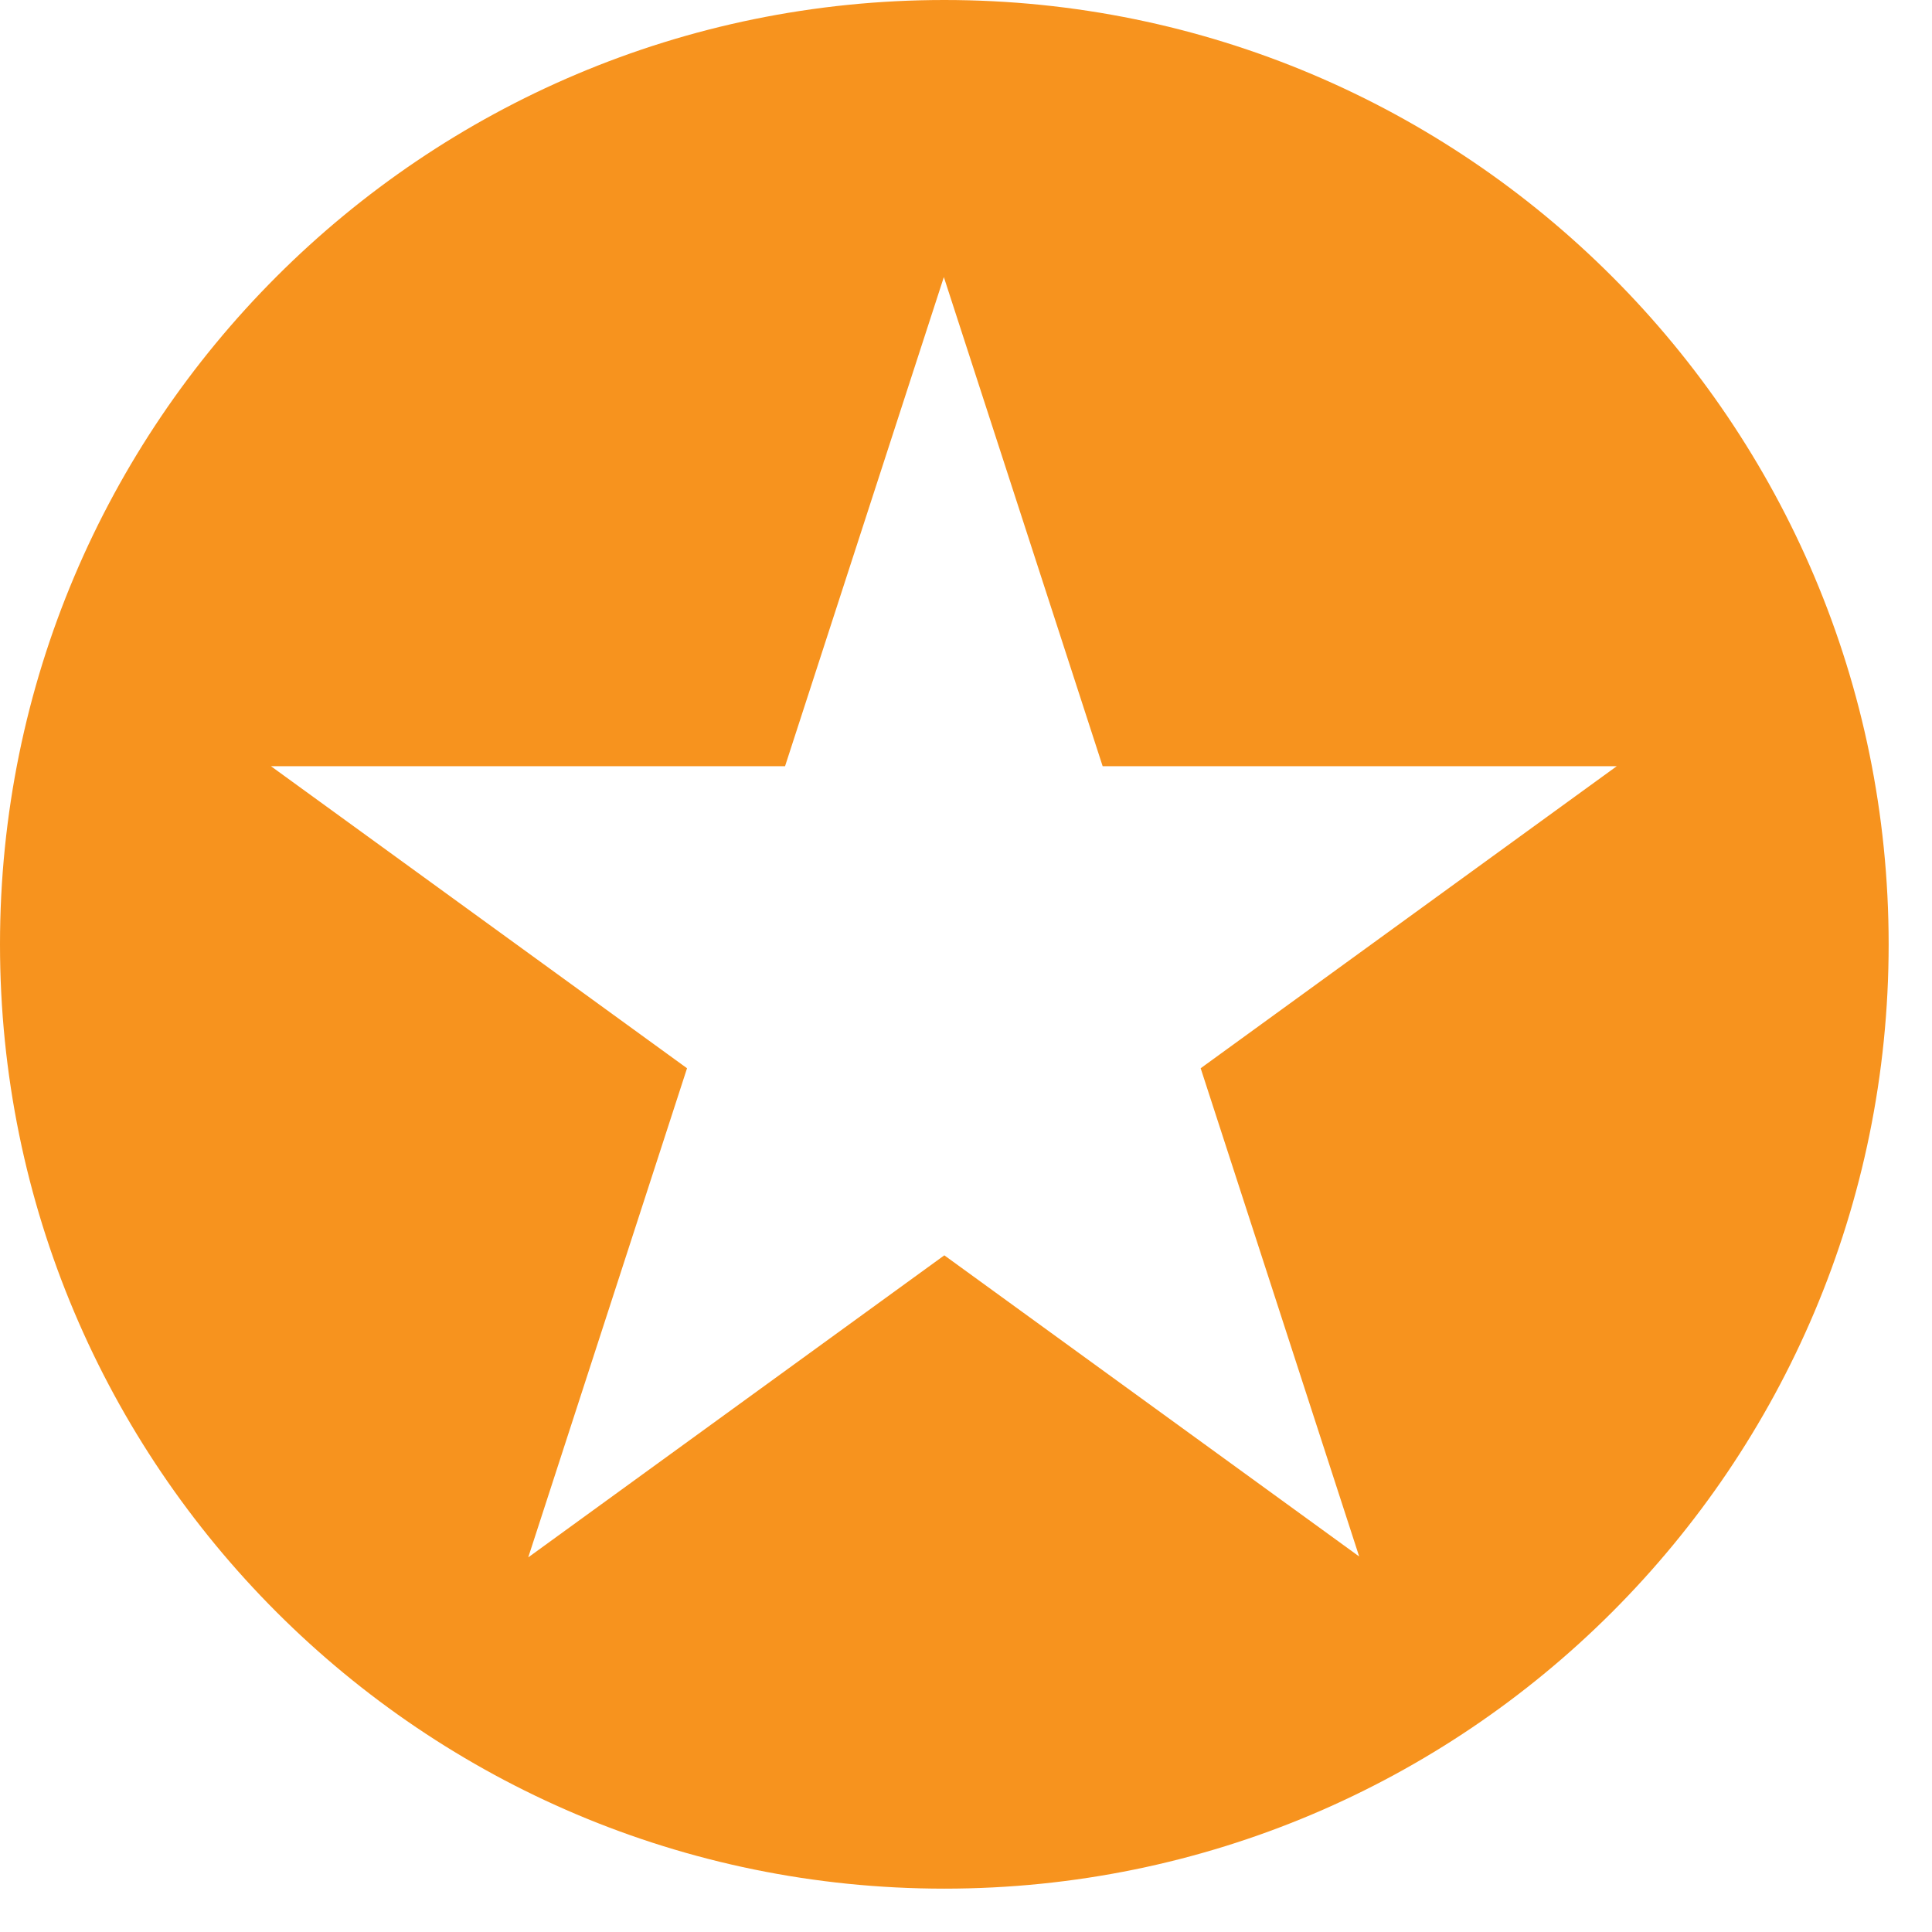 <svg width="41" height="41" viewBox="0 0 41 41" fill="none" xmlns="http://www.w3.org/2000/svg">
<g clip-path="url(#clip0_1978_5877)">
<path d="M20.04 0C8.97 0 0 8.97 0 20.04C0 31.11 8.97 40.08 20.04 40.08C31.11 40.08 40.08 31.11 40.08 20.04C40.08 8.97 31.11 0 20.04 0ZM28.87 33.05L20.04 26.64L11.21 33.05L14.58 22.67L5.75 16.26H16.66L20.03 5.88L23.4 16.26H34.31L25.48 22.67L28.85 33.05H28.87Z" fill="#F7931E"/>
</g>
<defs>
<clipPath id="clip0_1978_5877">
<rect width="40.08" height="40.08" fill="white"/>
</clipPath>
</defs>
</svg>
